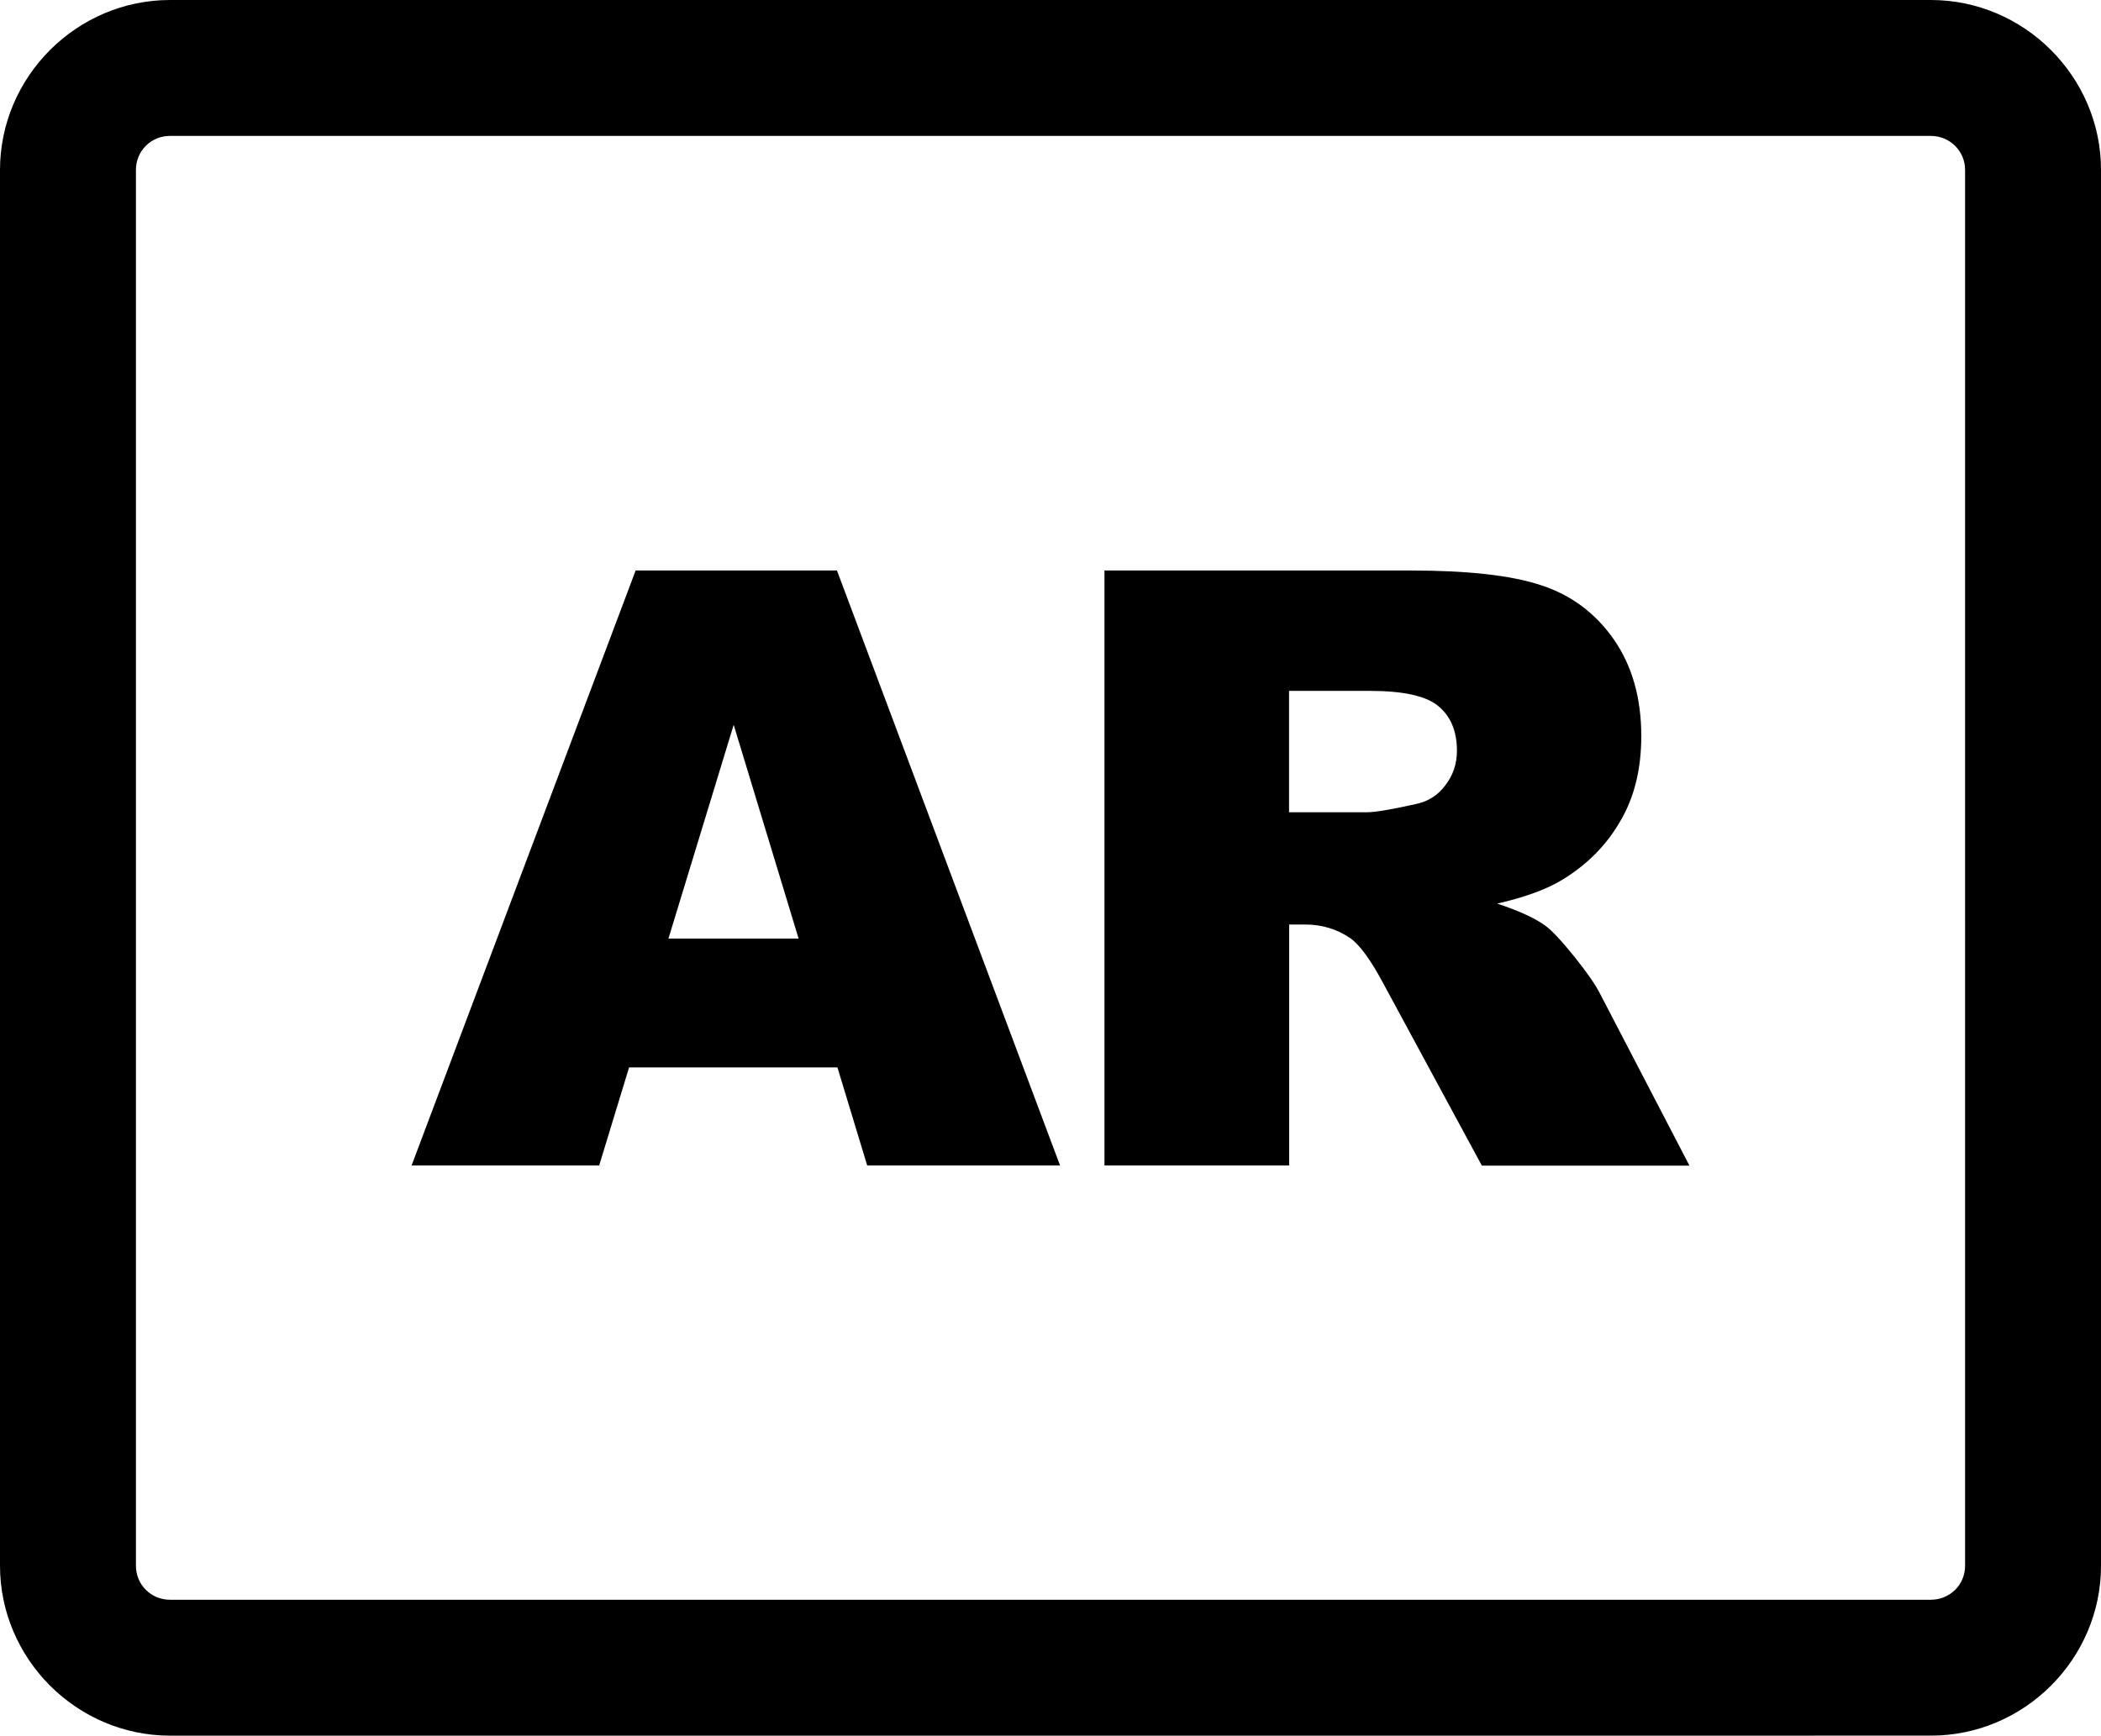 <?xml version="1.0" encoding="utf-8"?><svg version="1.1" id="Layer_1" xmlns="http://www.w3.org/2000/svg" xmlns:xlink="http://www.w3.org/1999/xlink" x="0px" y="0px" viewBox="0 0 122.879 101.527" enable-background="new 0 0 122.879 101.527" xml:space="preserve"><g><path d="M9.942,0h102.986c2.727,0,5.213,1.118,7.016,2.918c1.811,1.808,2.936,4.294,2.936,7.023v81.643 c0,2.729-1.123,5.217-2.934,7.026c-1.803,1.799-4.287,2.916-7.018,2.916H9.942c-2.72,0-5.202-1.117-7.009-2.918l-0.024-0.024 C1.113,96.778,0,94.301,0,91.585V9.942c0-2.72,1.117-5.202,2.917-7.009l0.024-0.024C4.749,1.113,7.226,0,9.942,0L9.942,0z M64.596,68.174V33.372h17.92c3.32,0,5.865,0.28,7.613,0.86c1.758,0.571,3.18,1.628,4.256,3.171 c1.074,1.543,1.607,3.433,1.607,5.659c0,1.926-0.41,3.601-1.242,4.994c-0.814,1.412-1.955,2.544-3.406,3.424 c-0.916,0.552-2.178,1.01-3.777,1.375c1.281,0.43,2.207,0.851,2.797,1.28c0.393,0.281,0.963,0.898,1.721,1.834 c0.748,0.935,1.244,1.655,1.496,2.16l5.229,10.055H86.668l-5.742-10.616c-0.73-1.375-1.375-2.272-1.945-2.684 c-0.777-0.533-1.666-0.805-2.637-0.805h-0.945v14.095H64.596L64.596,68.174L64.596,68.174z M48.979,62.44H36.792l-1.749,5.733 H24.072l13.104-34.802H48.95l13.048,34.802h-11.28L48.979,62.44L48.979,62.44L48.979,62.44z M46.707,54.902l-3.797-12.505 l-3.816,12.505H46.707L46.707,54.902L46.707,54.902z M75.389,47.513h4.545c0.486,0,1.441-0.159,2.854-0.477 c0.711-0.141,1.301-0.505,1.74-1.095c0.457-0.589,0.682-1.263,0.682-2.029c0-1.123-0.355-1.993-1.066-2.591 c-0.711-0.608-2.049-0.908-4.021-0.908h-4.732V47.513L75.389,47.513L75.389,47.513z M112.928,7.95H9.942 c-0.555,0-1.052,0.219-1.404,0.572L8.522,8.538C8.169,8.89,7.95,9.387,7.95,9.942v81.643c0,0.555,0.219,1.052,0.572,1.404 l0.016,0.016c0.352,0.353,0.85,0.572,1.404,0.572h102.986c0.561,0,1.066-0.225,1.428-0.587c0.354-0.354,0.574-0.851,0.574-1.405 V9.942c0-0.552-0.221-1.049-0.576-1.403C113.99,8.176,113.484,7.95,112.928,7.95L112.928,7.95z"/></g></svg>